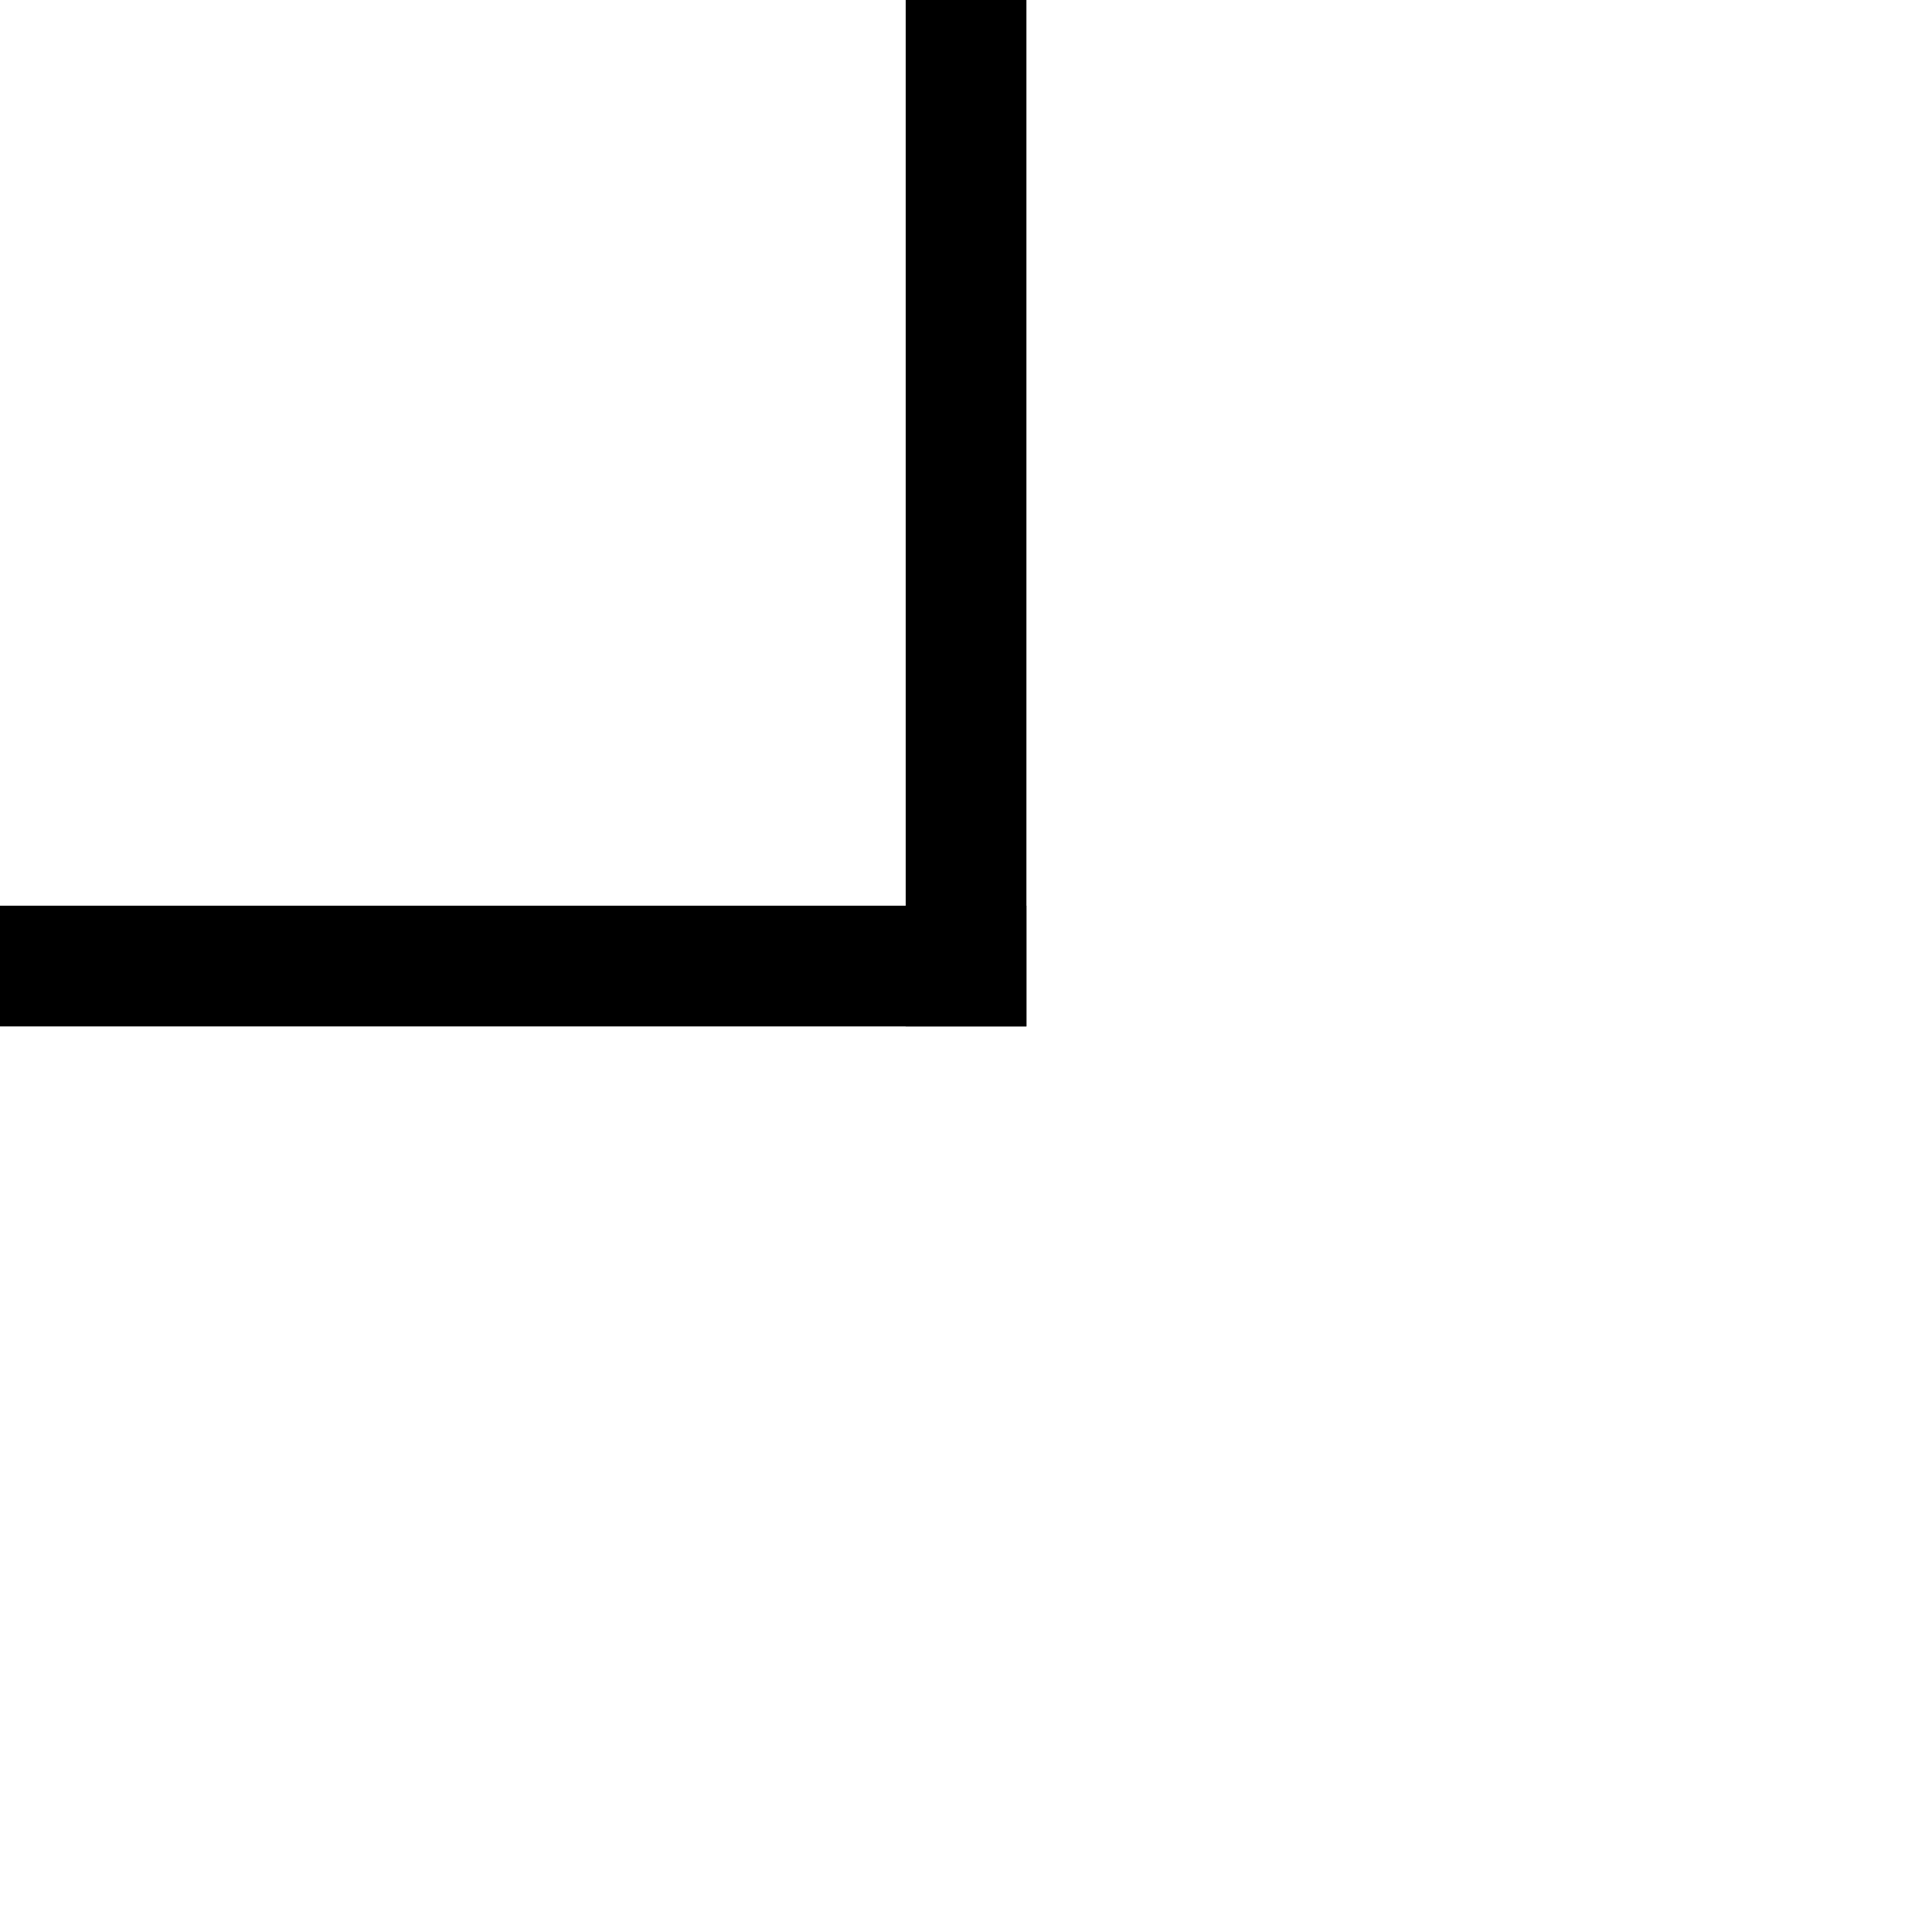 <?xml version="1.0" encoding="UTF-8" standalone="no"?>
<!-- Created with Inkscape (http://www.inkscape.org/) -->

<svg
   width="64"
   height="64"
   viewBox="0 0 16.933 16.933"
   version="1.1"
   id="svg5"
   inkscape:version="1.1.2 (b8e25be833, 2022-02-05)"
   sodipodi:docname="board.svg"
   xmlns:inkscape="http://www.inkscape.org/namespaces/inkscape"
   xmlns:sodipodi="http://sodipodi.sourceforge.net/DTD/sodipodi-0.dtd"
   xmlns="http://www.w3.org/2000/svg"
   xmlns:svg="http://www.w3.org/2000/svg">
  <sodipodi:namedview
     id="namedview7"
     pagecolor="#ffffff"
     bordercolor="#666666"
     borderopacity="1.0"
     inkscape:pageshadow="2"
     inkscape:pageopacity="0.0"
     inkscape:pagecheckerboard="0"
     inkscape:document-units="px"
     showgrid="true"
     units="px"
     inkscape:zoom="8.9272231"
     inkscape:cx="44.414707"
     inkscape:cy="26.604018"
     inkscape:window-width="1278"
     inkscape:window-height="1008"
     inkscape:window-x="-1287"
     inkscape:window-y="567"
     inkscape:window-maximized="0"
     inkscape:current-layer="layer1">
    <inkscape:grid
       type="xygrid"
       id="grid824"
       spacingx="0.529"
       spacingy="0.529"
       originx="8.467"
       originy="8.467"
       empspacing="4" />
  </sodipodi:namedview>
  <defs
     id="defs2">
    <radialGradient
       id="rg"
       cx="235.3"
       cy="245.1"
       r="235.2"
       fx="235.3"
       fy="245.1"
       gradientUnits="userSpaceOnUse"
       gradientTransform="matrix(0.265,0,0,0.265,-57.449,-57.805)">
      <stop
         offset=".7"
         stop-color="#FFF"
         id="stop826" />
      <stop
         offset=".9"
         stop-color="#DDD"
         id="stop828" />
      <stop
         offset="1"
         stop-color="#777"
         id="stop830" />
    </radialGradient>
  </defs>
  <g
     inkscape:label="Layer 1"
     inkscape:groupmode="layer"
     id="layer1">
    <path
       style="fill:none;stroke:#000000;stroke-width:1.058;stroke-linecap:butt;stroke-linejoin:miter;stroke-miterlimit:4;stroke-dasharray:none;stroke-opacity:1"
       d="m 8.467,2.8e-7 0,8.996"
       id="path976"
       sodipodi:nodetypes="cc" />
    <path
       style="fill:none;stroke:#000000;stroke-width:1.058;stroke-linecap:butt;stroke-linejoin:miter;stroke-miterlimit:4;stroke-dasharray:none;stroke-opacity:1"
       d="M 8.996,8.467 H -2.2e-7"
       id="path1044"
       sodipodi:nodetypes="cc" />
  </g>
</svg>
